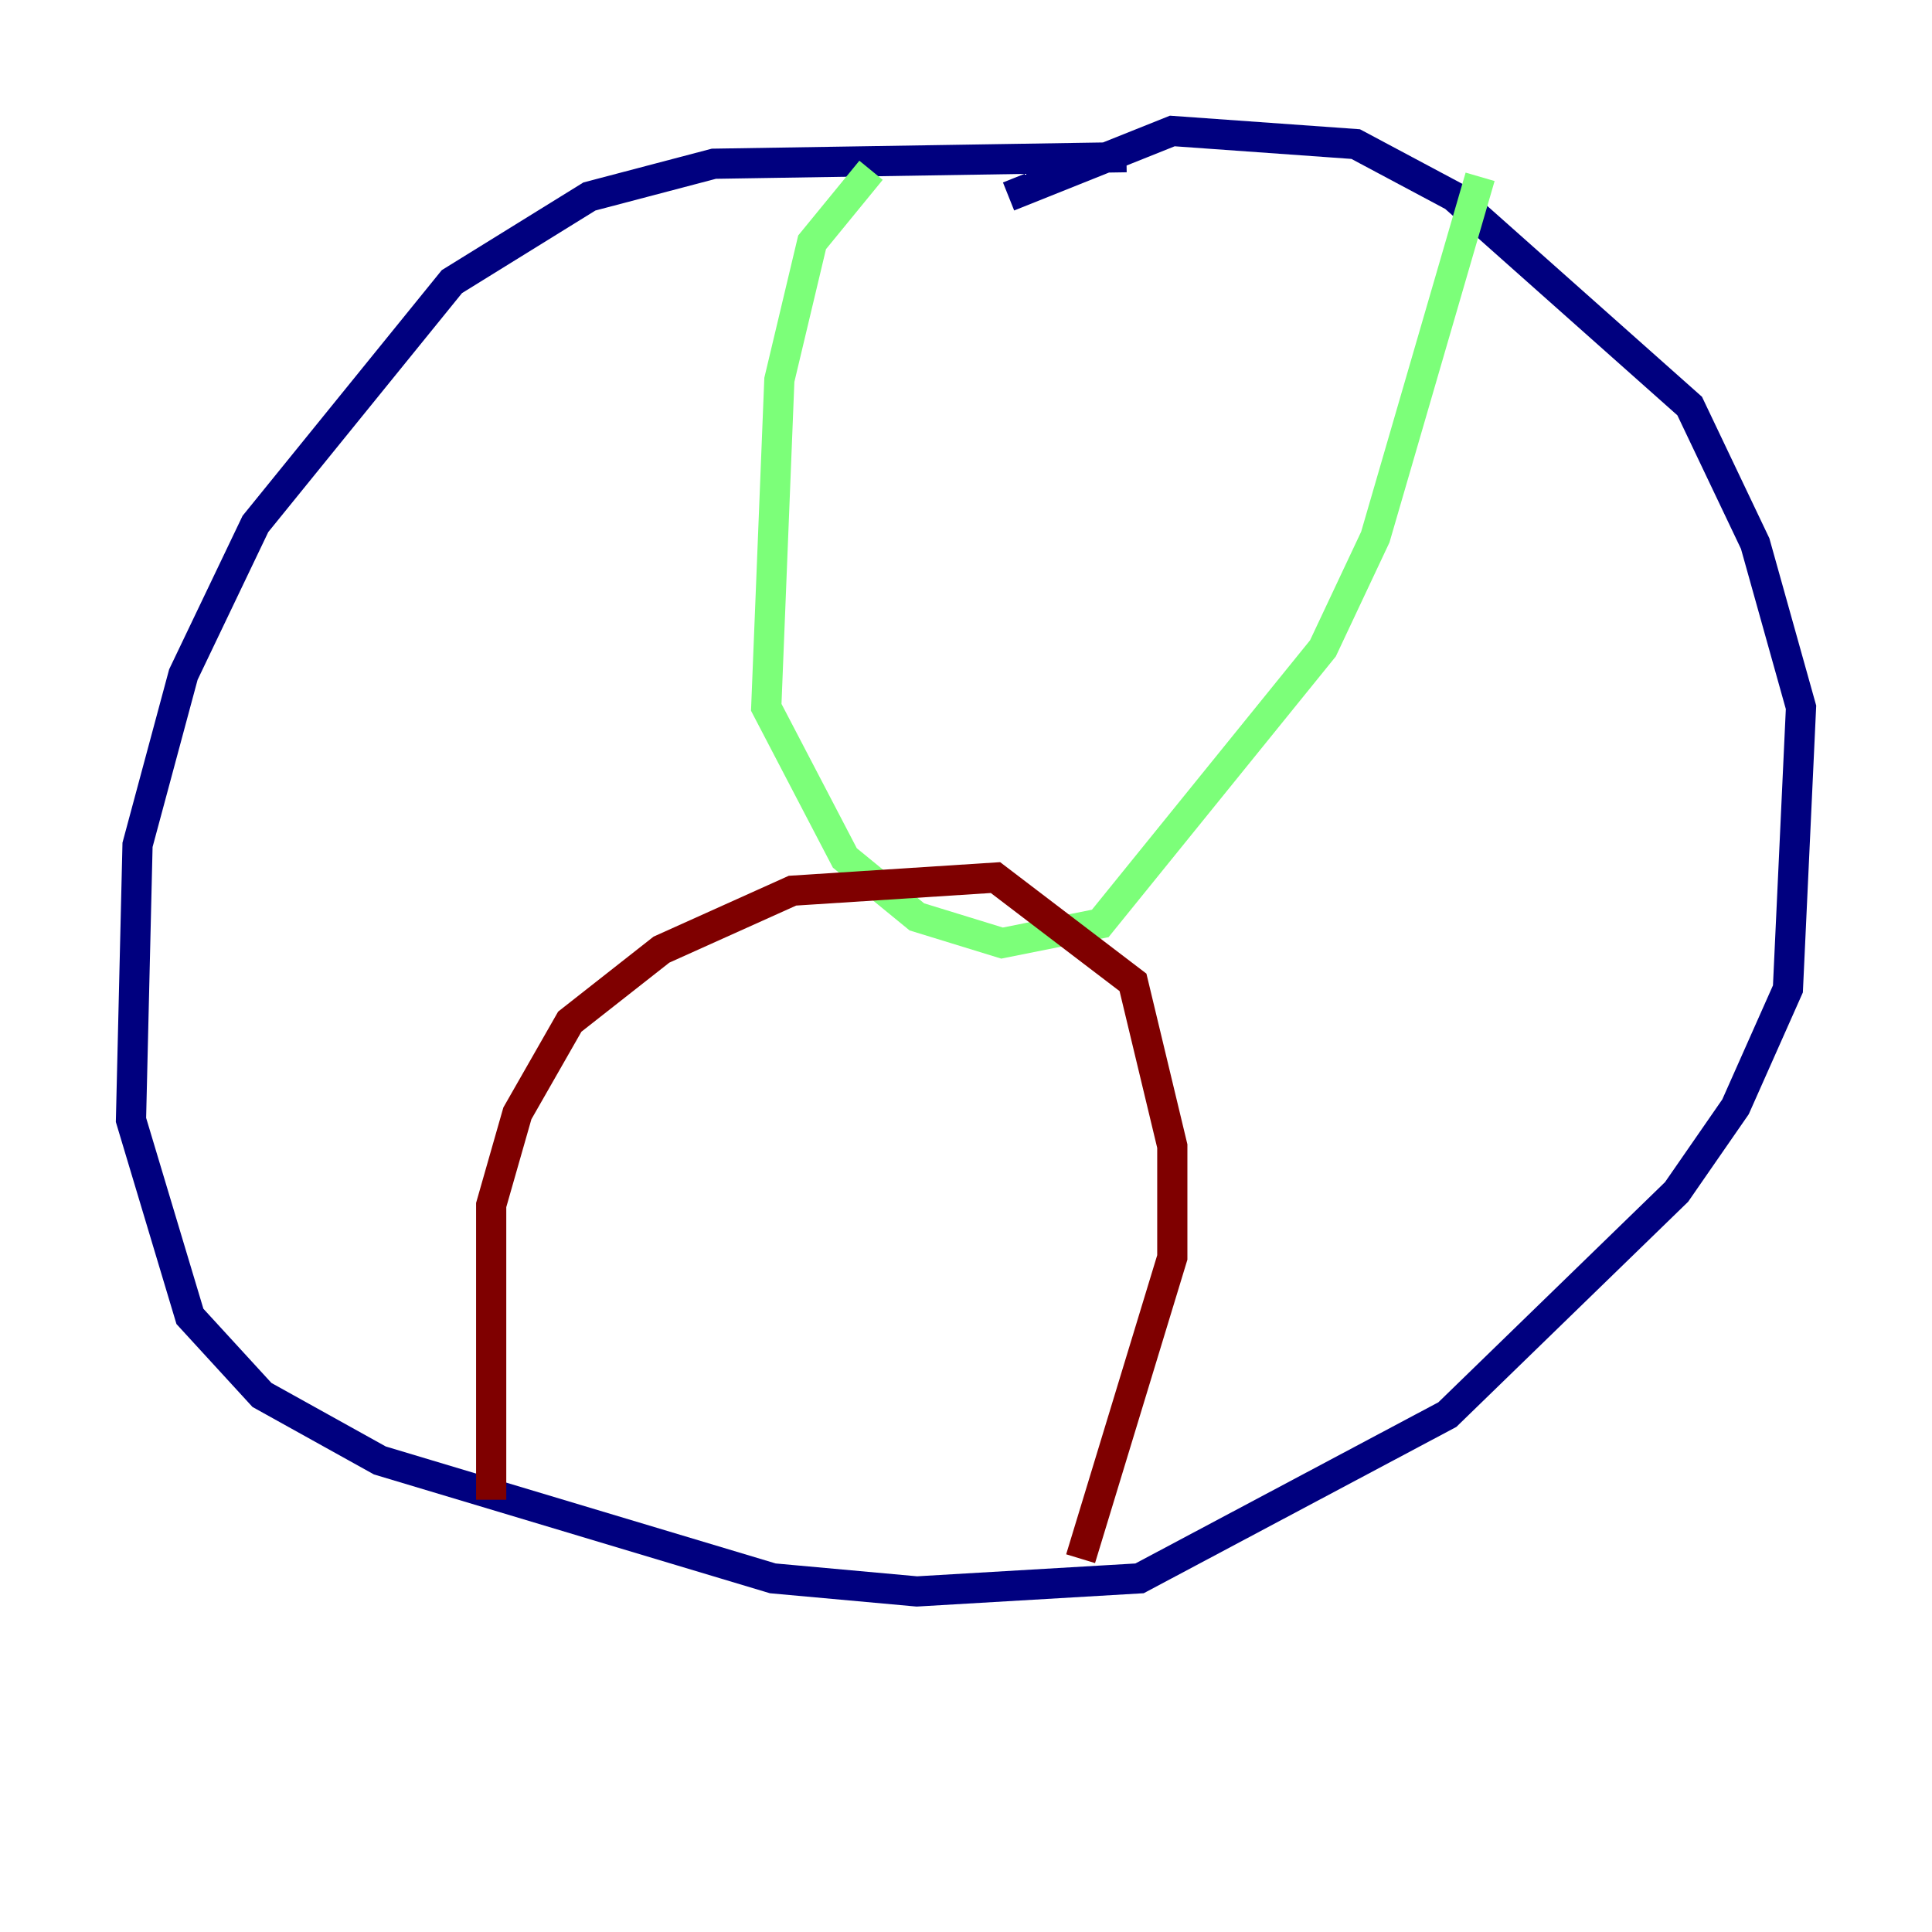 <?xml version="1.0" encoding="utf-8" ?>
<svg baseProfile="tiny" height="128" version="1.2" viewBox="0,0,128,128" width="128" xmlns="http://www.w3.org/2000/svg" xmlns:ev="http://www.w3.org/2001/xml-events" xmlns:xlink="http://www.w3.org/1999/xlink"><defs /><polyline fill="none" points="74.63,10.414 47.295,10.848 39.051,13.017 29.939,18.658 16.922,34.712 12.149,44.691 9.112,55.973 8.678,74.197 12.583,87.214 17.356,92.42 25.166,96.759 51.2,104.57 60.746,105.437 75.498,104.57 95.891,93.722 111.078,78.969 114.983,73.329 118.454,65.519 119.322,46.861 116.285,36.014 111.946,26.902 96.325,13.017 89.817,9.546 77.668,8.678 66.82,13.017" stroke="#00007f" stroke-width="2" /><polyline fill="none" points="57.709,11.281 53.803,16.054 51.634,25.166 50.766,46.861 55.973,56.841 60.746,60.746 66.386,62.481 72.895,61.18 87.647,42.956 91.119,35.58 98.061,11.715" stroke="#7cff79" stroke-width="2" /><polyline fill="none" points="32.542,99.363 32.542,79.837 34.278,73.763 37.749,67.688 43.824,62.915 52.502,59.01 65.953,58.142 75.064,65.085 77.668,75.932 77.668,83.308 71.593,103.268" stroke="#7f0000" stroke-width="2" /></svg>